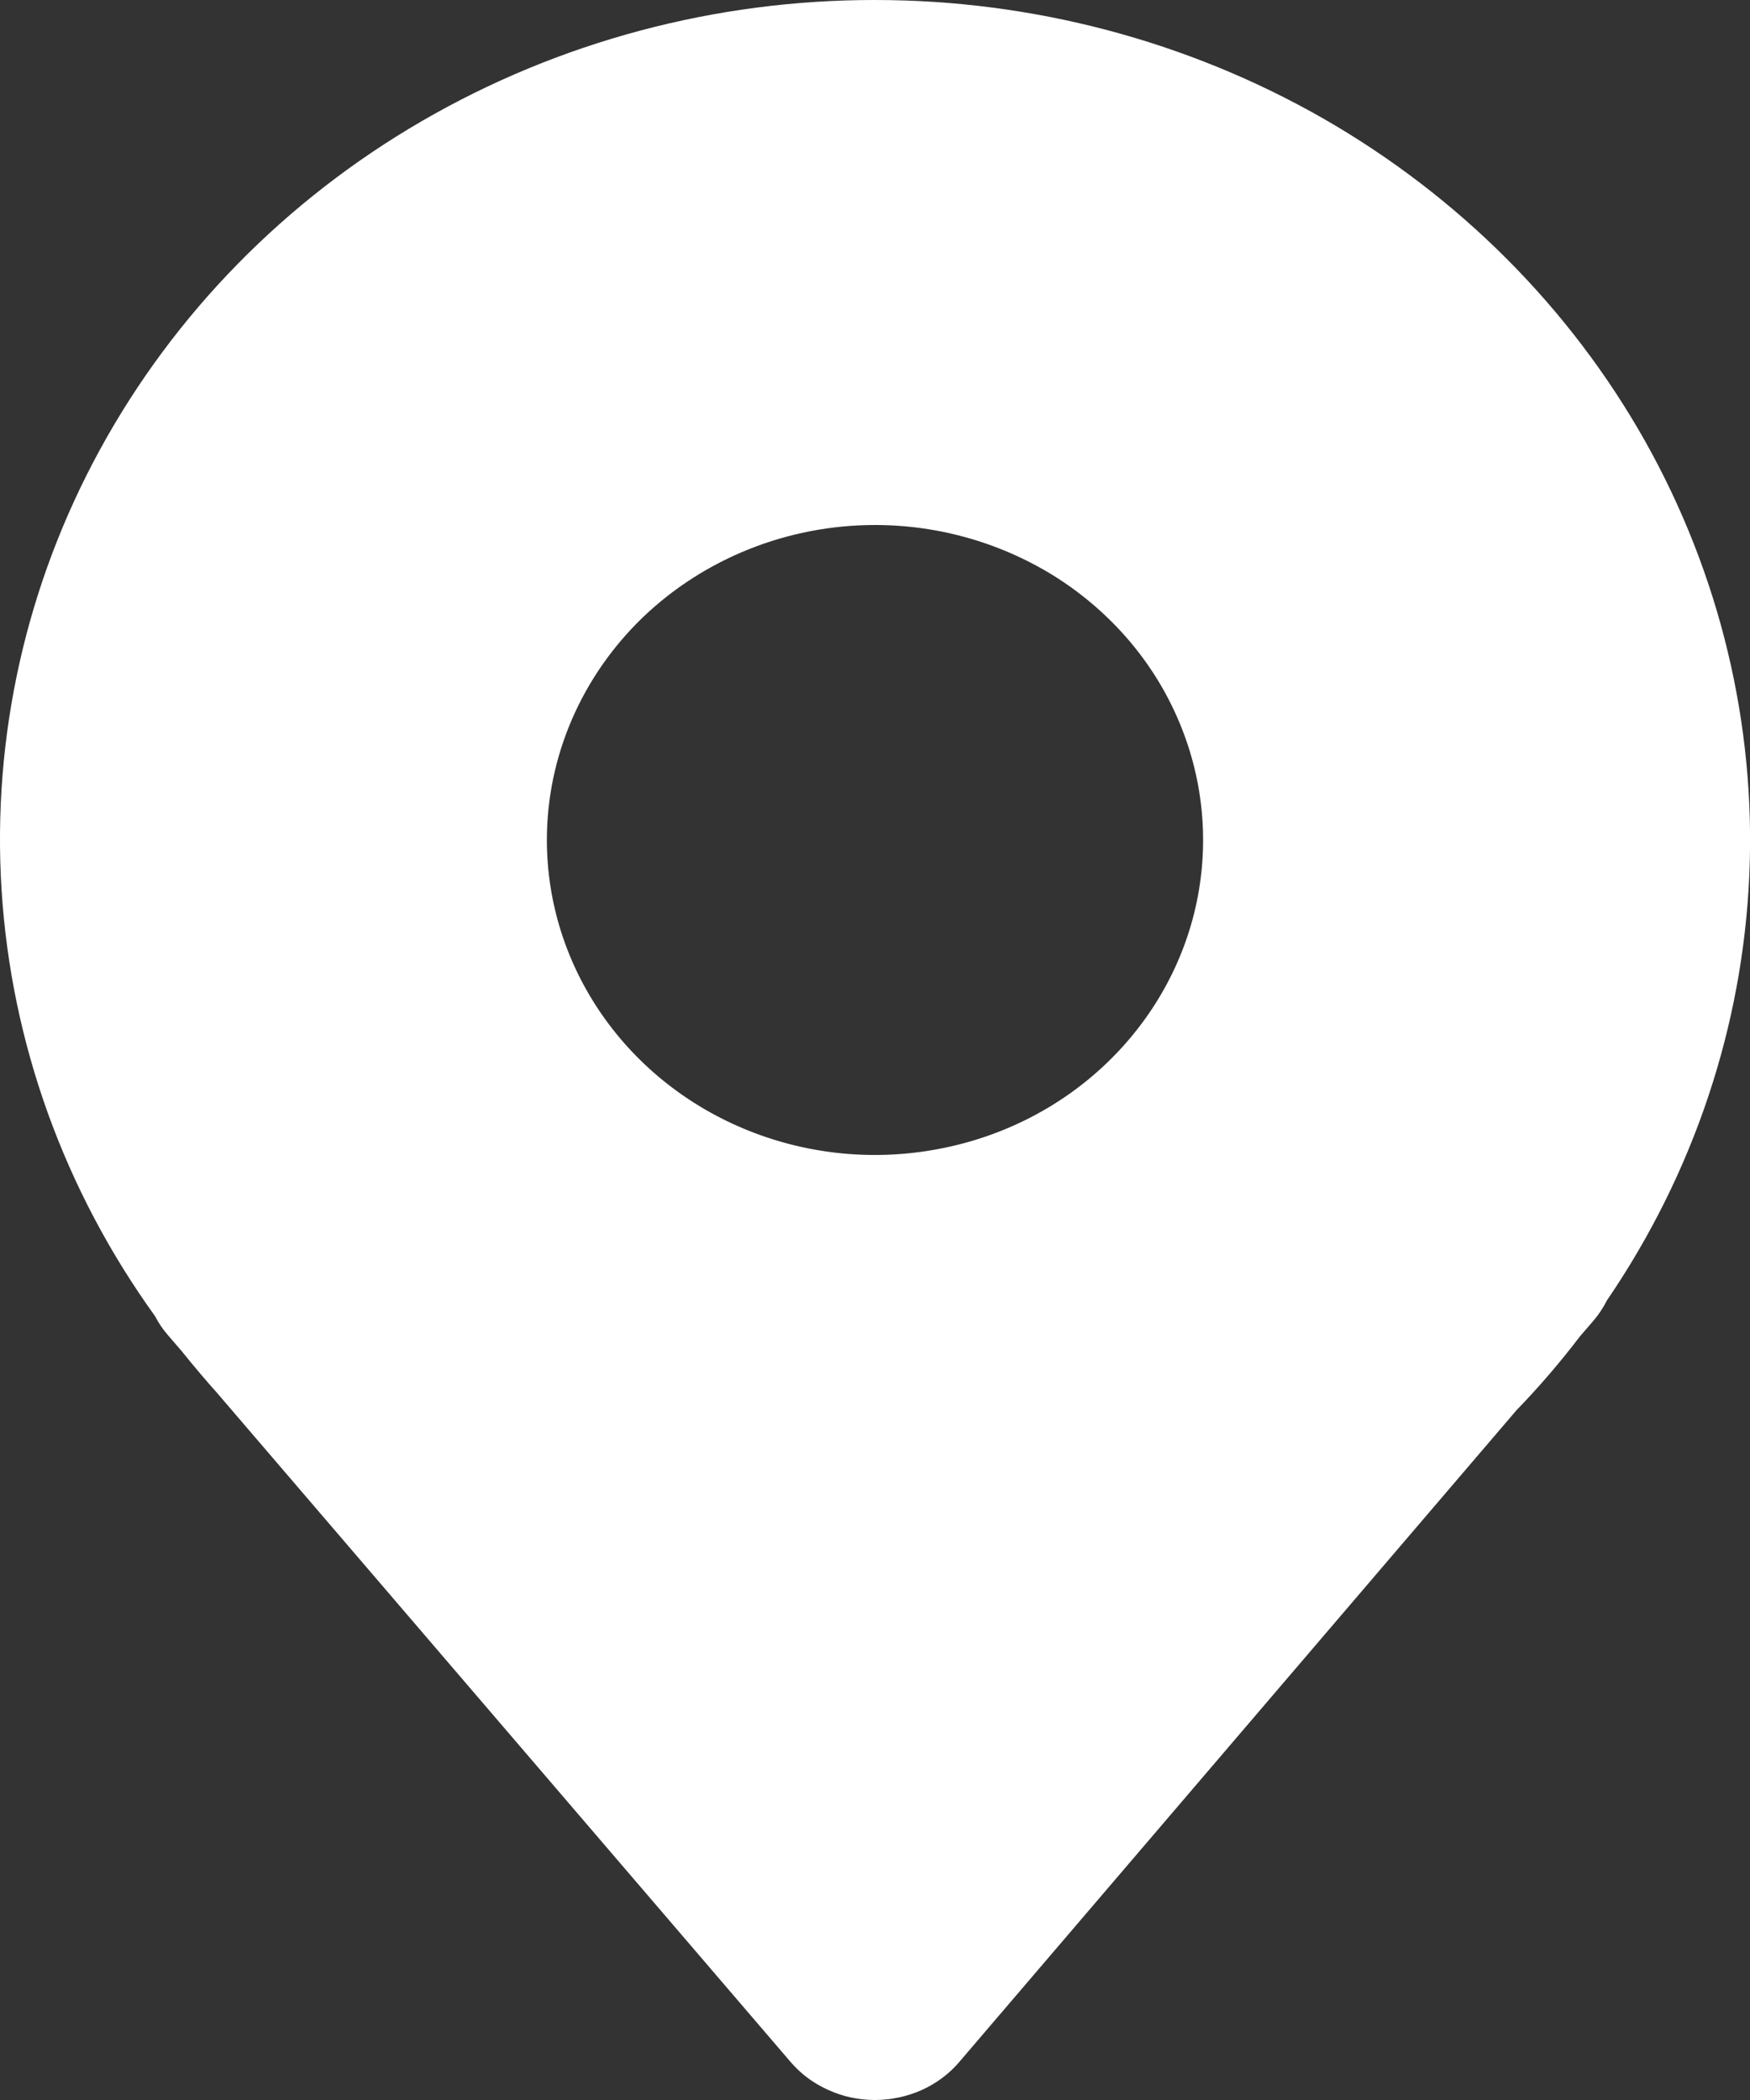 <svg width="10" height="12" viewBox="0 0 10 12" fill="none" xmlns="http://www.w3.org/2000/svg">
    <rect x="0" y="0" width="10" height="12" fill="#333333" stroke="none"/>
    <path
        d="M5 2.28788e-06C4.088 -0.001 3.194 0.238 2.414 0.69C1.633 1.142 0.997 1.791 0.573 2.566C0.149 3.34 -0.046 4.212 0.009 5.085C0.064 5.959 0.367 6.801 0.886 7.521C0.906 7.56 0.931 7.597 0.961 7.631L1.036 7.718C1.106 7.805 1.177 7.889 1.239 7.958L4.518 11.783C4.576 11.851 4.65 11.906 4.734 11.943C4.817 11.981 4.908 12 5 12C5.092 12 5.184 11.98 5.267 11.943C5.351 11.905 5.425 11.85 5.483 11.781L8.666 8.058C8.795 7.925 8.915 7.785 9.027 7.638L9.107 7.545C9.137 7.51 9.162 7.471 9.183 7.43C9.677 6.706 9.958 5.867 9.996 5.002C10.034 4.138 9.827 3.279 9.399 2.518C8.97 1.757 8.335 1.121 7.561 0.677C6.786 0.234 5.902 5.43947e-05 5 2.28788e-06ZM5 3C5.371 3 5.733 3.106 6.042 3.303C6.35 3.501 6.591 3.782 6.732 4.111C6.874 4.44 6.911 4.802 6.839 5.151C6.767 5.5 6.588 5.821 6.326 6.073C6.064 6.325 5.73 6.496 5.366 6.565C5.002 6.635 4.625 6.599 4.283 6.463C3.94 6.327 3.647 6.096 3.441 5.8C3.235 5.504 3.125 5.156 3.125 4.8C3.125 4.323 3.323 3.865 3.674 3.527C4.026 3.19 4.503 3 5 3Z"
        fill="white" />
</svg>